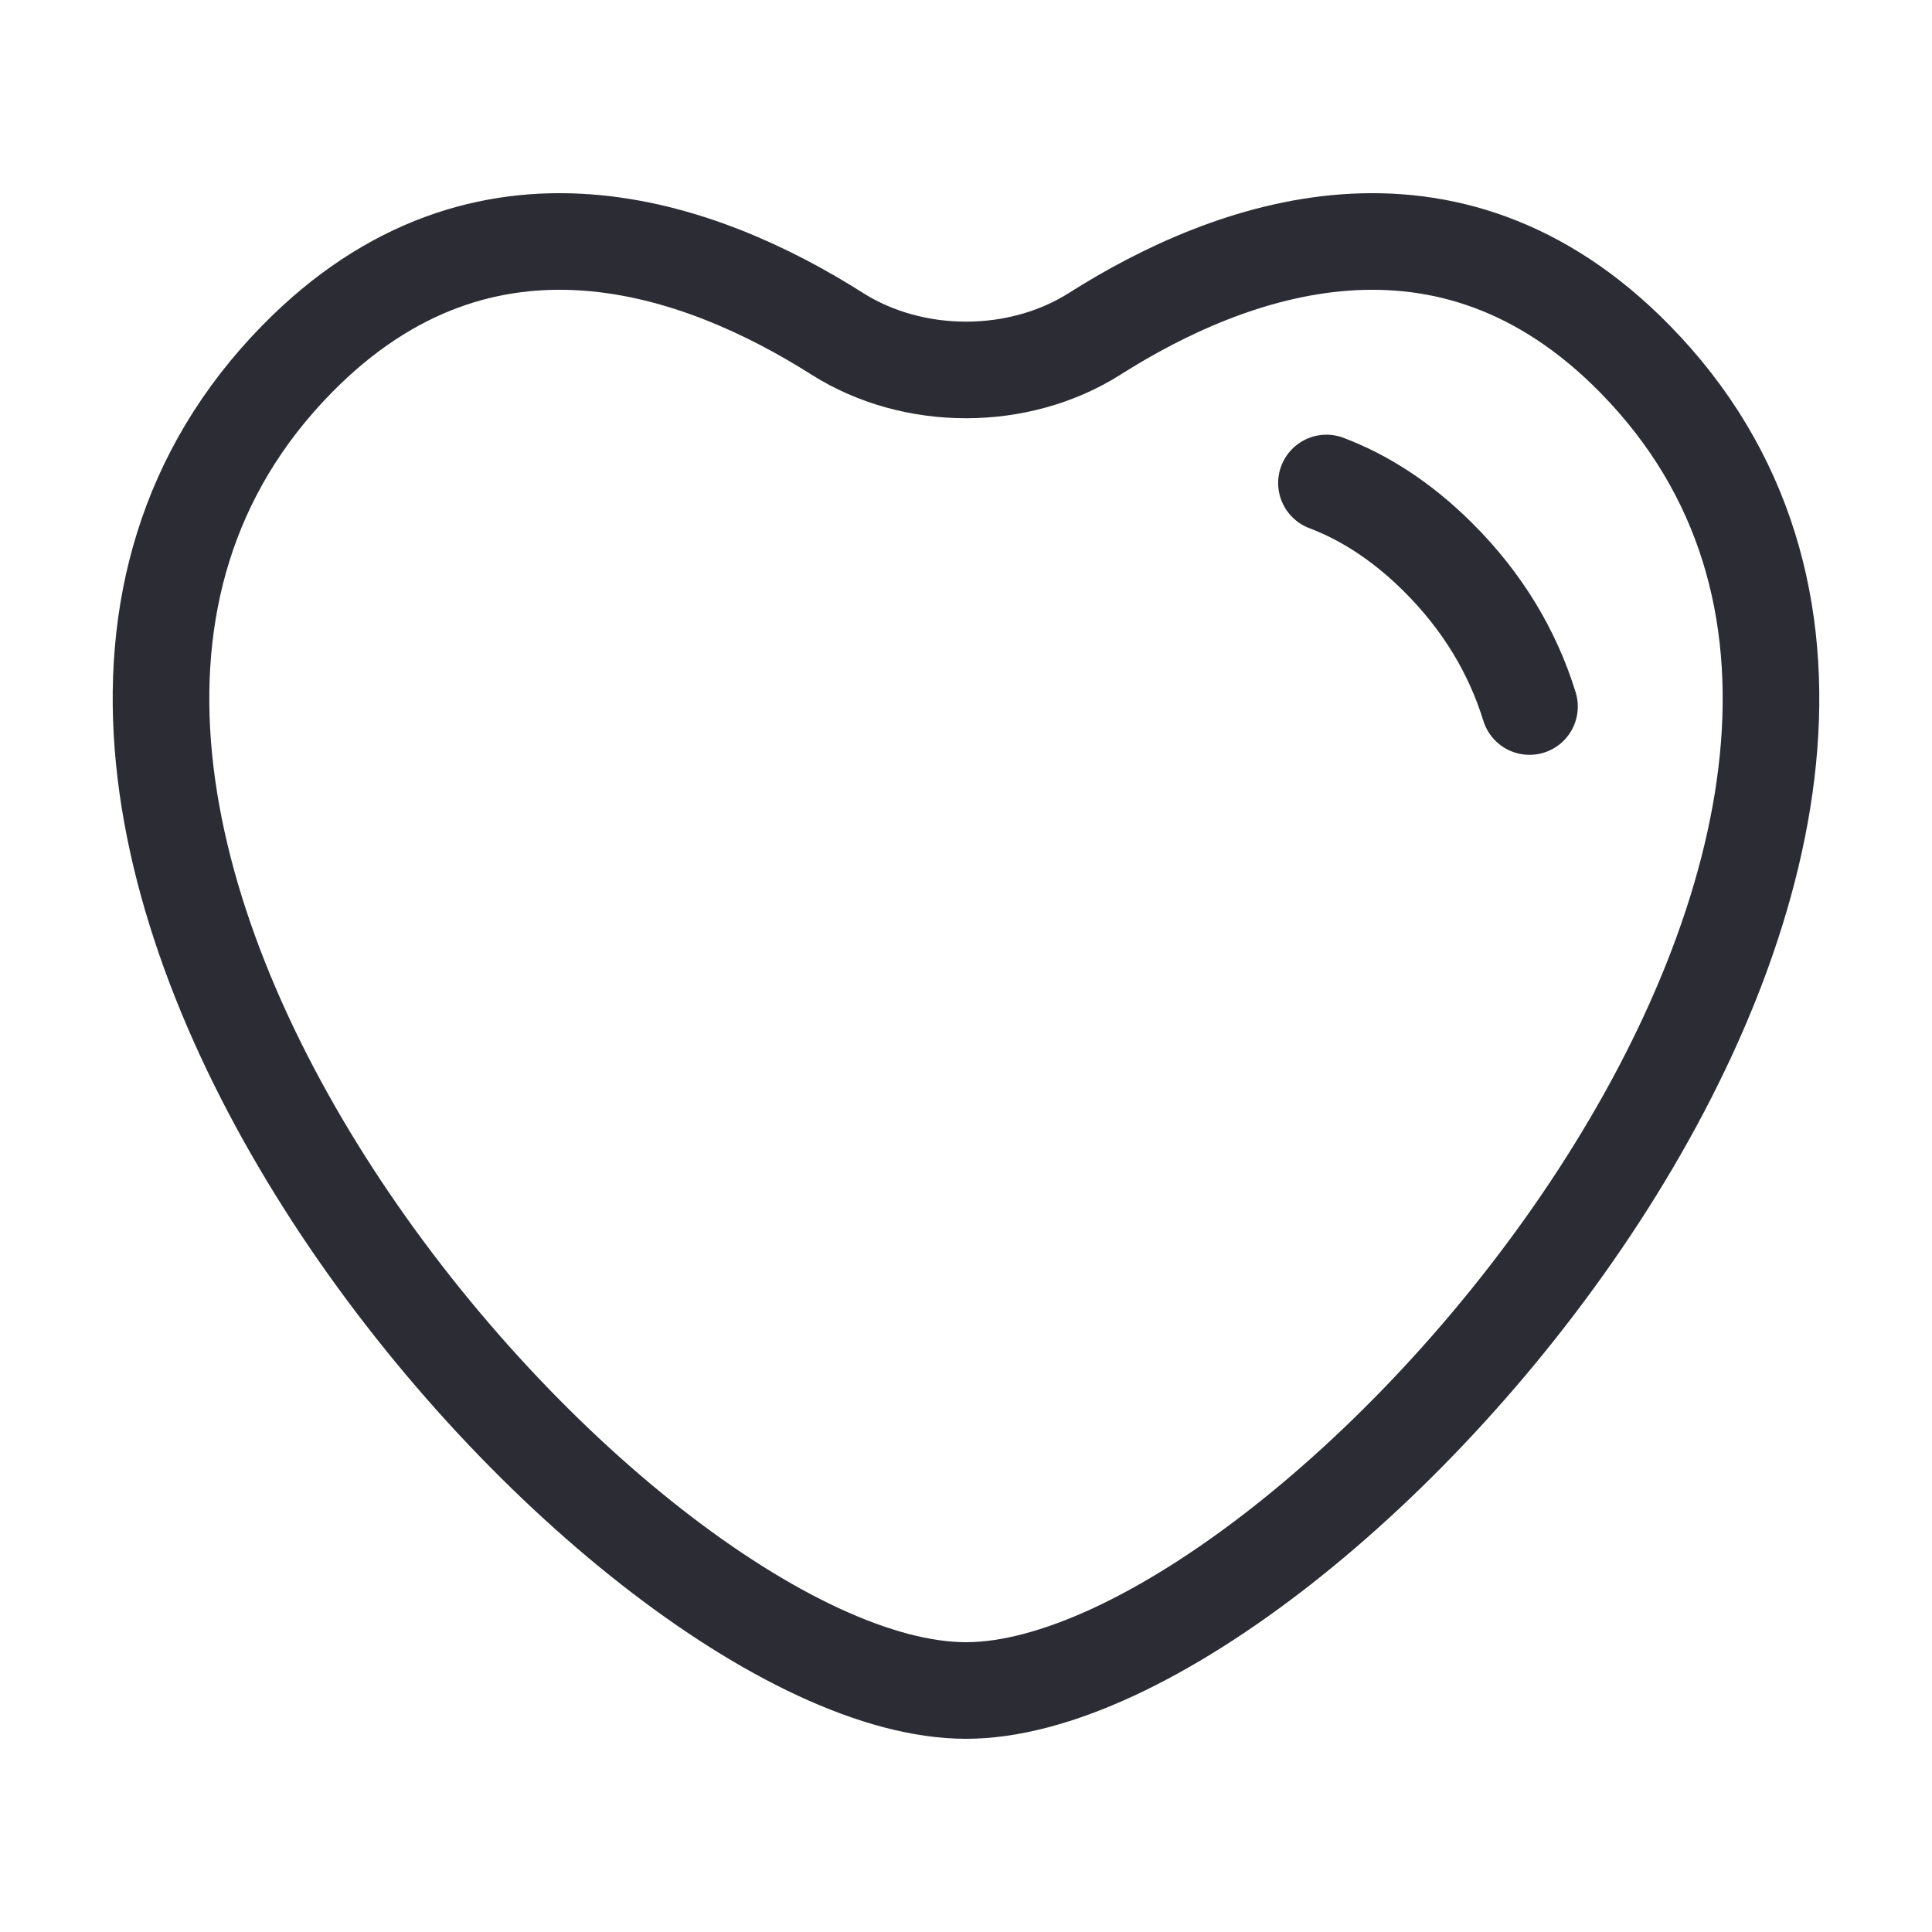 <svg viewBox="0 0 30 30" fill="none" xmlns="http://www.w3.org/2000/svg">
<path d="M23.75 10.971C23.491 10.133 23.029 9.345 22.318 8.641C21.759 8.087 21.179 7.721 20.597 7.5M12.999 5.182C10.907 3.855 7.528 2.6 4.611 5.576C-2.316 12.639 9.562 26.25 15 26.25C20.438 26.25 32.316 12.639 25.389 5.576C22.472 2.6 19.093 3.855 17.001 5.182C15.819 5.932 14.181 5.932 12.999 5.182Z" stroke="#2C2C35" stroke-width="1.5" stroke-linecap="round"/>
</svg>
